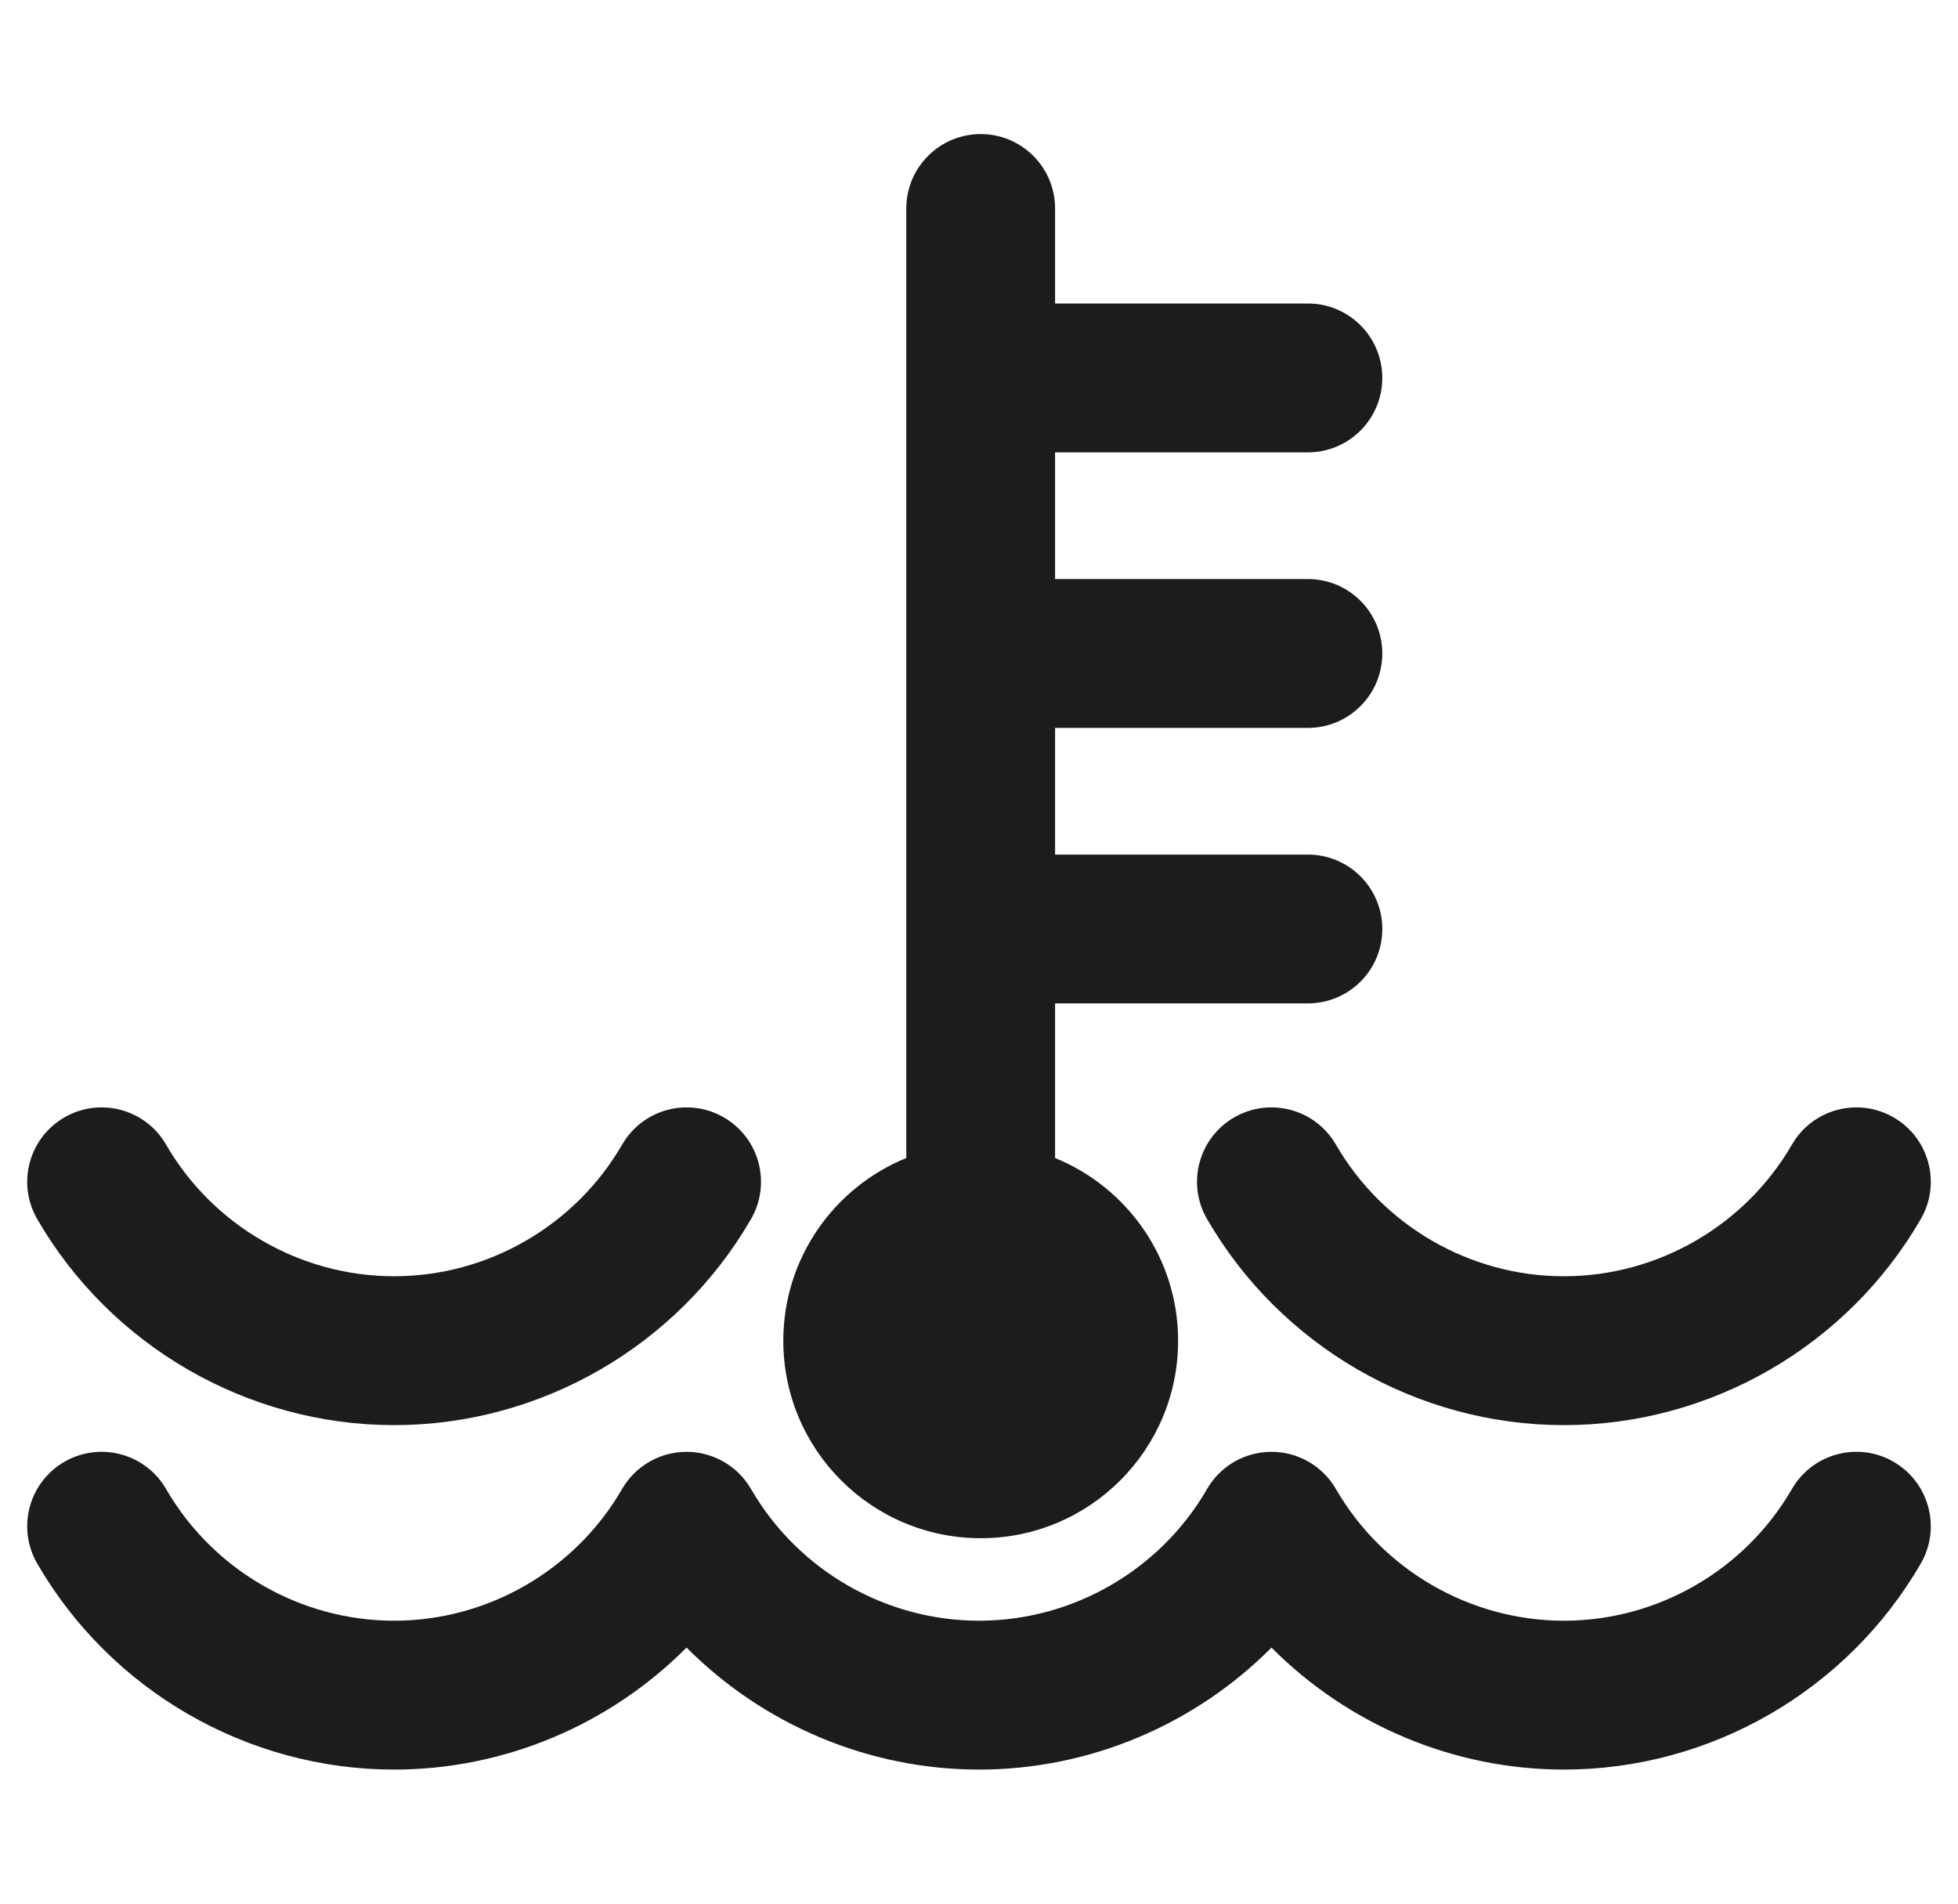 <svg width="36" height="35" viewBox="0 0 36 35" fill="none" xmlns="http://www.w3.org/2000/svg">
<g clip-path="url(#clip0_12_223)">
<path d="M34.816 26.876C34.163 26.498 33.325 26.722 32.947 27.376C32.083 28.87 30.477 29.798 28.755 29.798C27.032 29.798 25.425 28.87 24.562 27.376C24.317 26.953 23.866 26.693 23.377 26.693C22.889 26.693 22.437 26.953 22.193 27.377C21.33 28.87 19.723 29.798 18.001 29.798C16.279 29.798 14.672 28.87 13.808 27.376C13.563 26.953 13.111 26.693 12.623 26.693C12.134 26.693 11.683 26.953 11.438 27.376C10.575 28.87 8.968 29.798 7.246 29.798C5.523 29.798 3.917 28.87 3.053 27.376C2.675 26.722 1.838 26.499 1.184 26.876C0.529 27.255 0.306 28.092 0.684 28.746C2.035 31.083 4.55 32.535 7.246 32.535C9.283 32.535 11.217 31.705 12.623 30.292C14.03 31.705 15.964 32.535 18.001 32.535C20.038 32.535 21.972 31.706 23.378 30.292C24.784 31.706 26.718 32.535 28.755 32.535C31.451 32.535 33.965 31.083 35.316 28.746C35.694 28.092 35.47 27.255 34.816 26.876Z" fill="#1C1C1C"/>
<path d="M24.562 21.044C24.183 20.389 23.346 20.166 22.692 20.544C22.038 20.922 21.814 21.759 22.193 22.413C23.544 24.75 26.058 26.202 28.755 26.202C31.451 26.202 33.965 24.75 35.316 22.413C35.694 21.759 35.471 20.922 34.816 20.544C34.162 20.166 33.325 20.39 32.947 21.044C32.083 22.537 30.477 23.465 28.755 23.465C27.032 23.466 25.425 22.538 24.562 21.044Z" fill="#1C1C1C"/>
<path d="M7.246 26.202C9.942 26.202 12.456 24.75 13.808 22.414C14.186 21.759 13.963 20.922 13.308 20.544C12.654 20.166 11.817 20.389 11.439 21.044C10.575 22.537 8.968 23.465 7.246 23.465C5.524 23.465 3.917 22.537 3.053 21.044C2.675 20.389 1.838 20.166 1.184 20.544C0.53 20.922 0.306 21.759 0.684 22.413C2.035 24.75 4.55 26.202 7.246 26.202Z" fill="#1C1C1C"/>
<path d="M18.032 28.281C20.036 28.281 21.661 26.656 21.661 24.651C21.661 23.131 20.725 21.831 19.399 21.291V18.448H24.047C24.803 18.448 25.415 17.836 25.415 17.08C25.415 16.324 24.803 15.712 24.047 15.712H19.399V13.383H24.047C24.803 13.383 25.415 12.77 25.415 12.014C25.415 11.259 24.803 10.646 24.047 10.646H19.399V8.317H24.047C24.803 8.317 25.415 7.704 25.415 6.949C25.415 6.193 24.803 5.58 24.047 5.58H19.399V3.834C19.399 3.078 18.787 2.465 18.032 2.465C17.276 2.465 16.663 3.078 16.663 3.834V21.291C15.337 21.831 14.402 23.131 14.402 24.651C14.402 26.656 16.027 28.281 18.032 28.281Z" fill="#1C1C1C"/>
</g>
<defs>
<clipPath id="clip0_12_223">
<rect width="35" height="35" fill="white" transform="translate(0.5)"/>
</clipPath>
</defs>
</svg>
